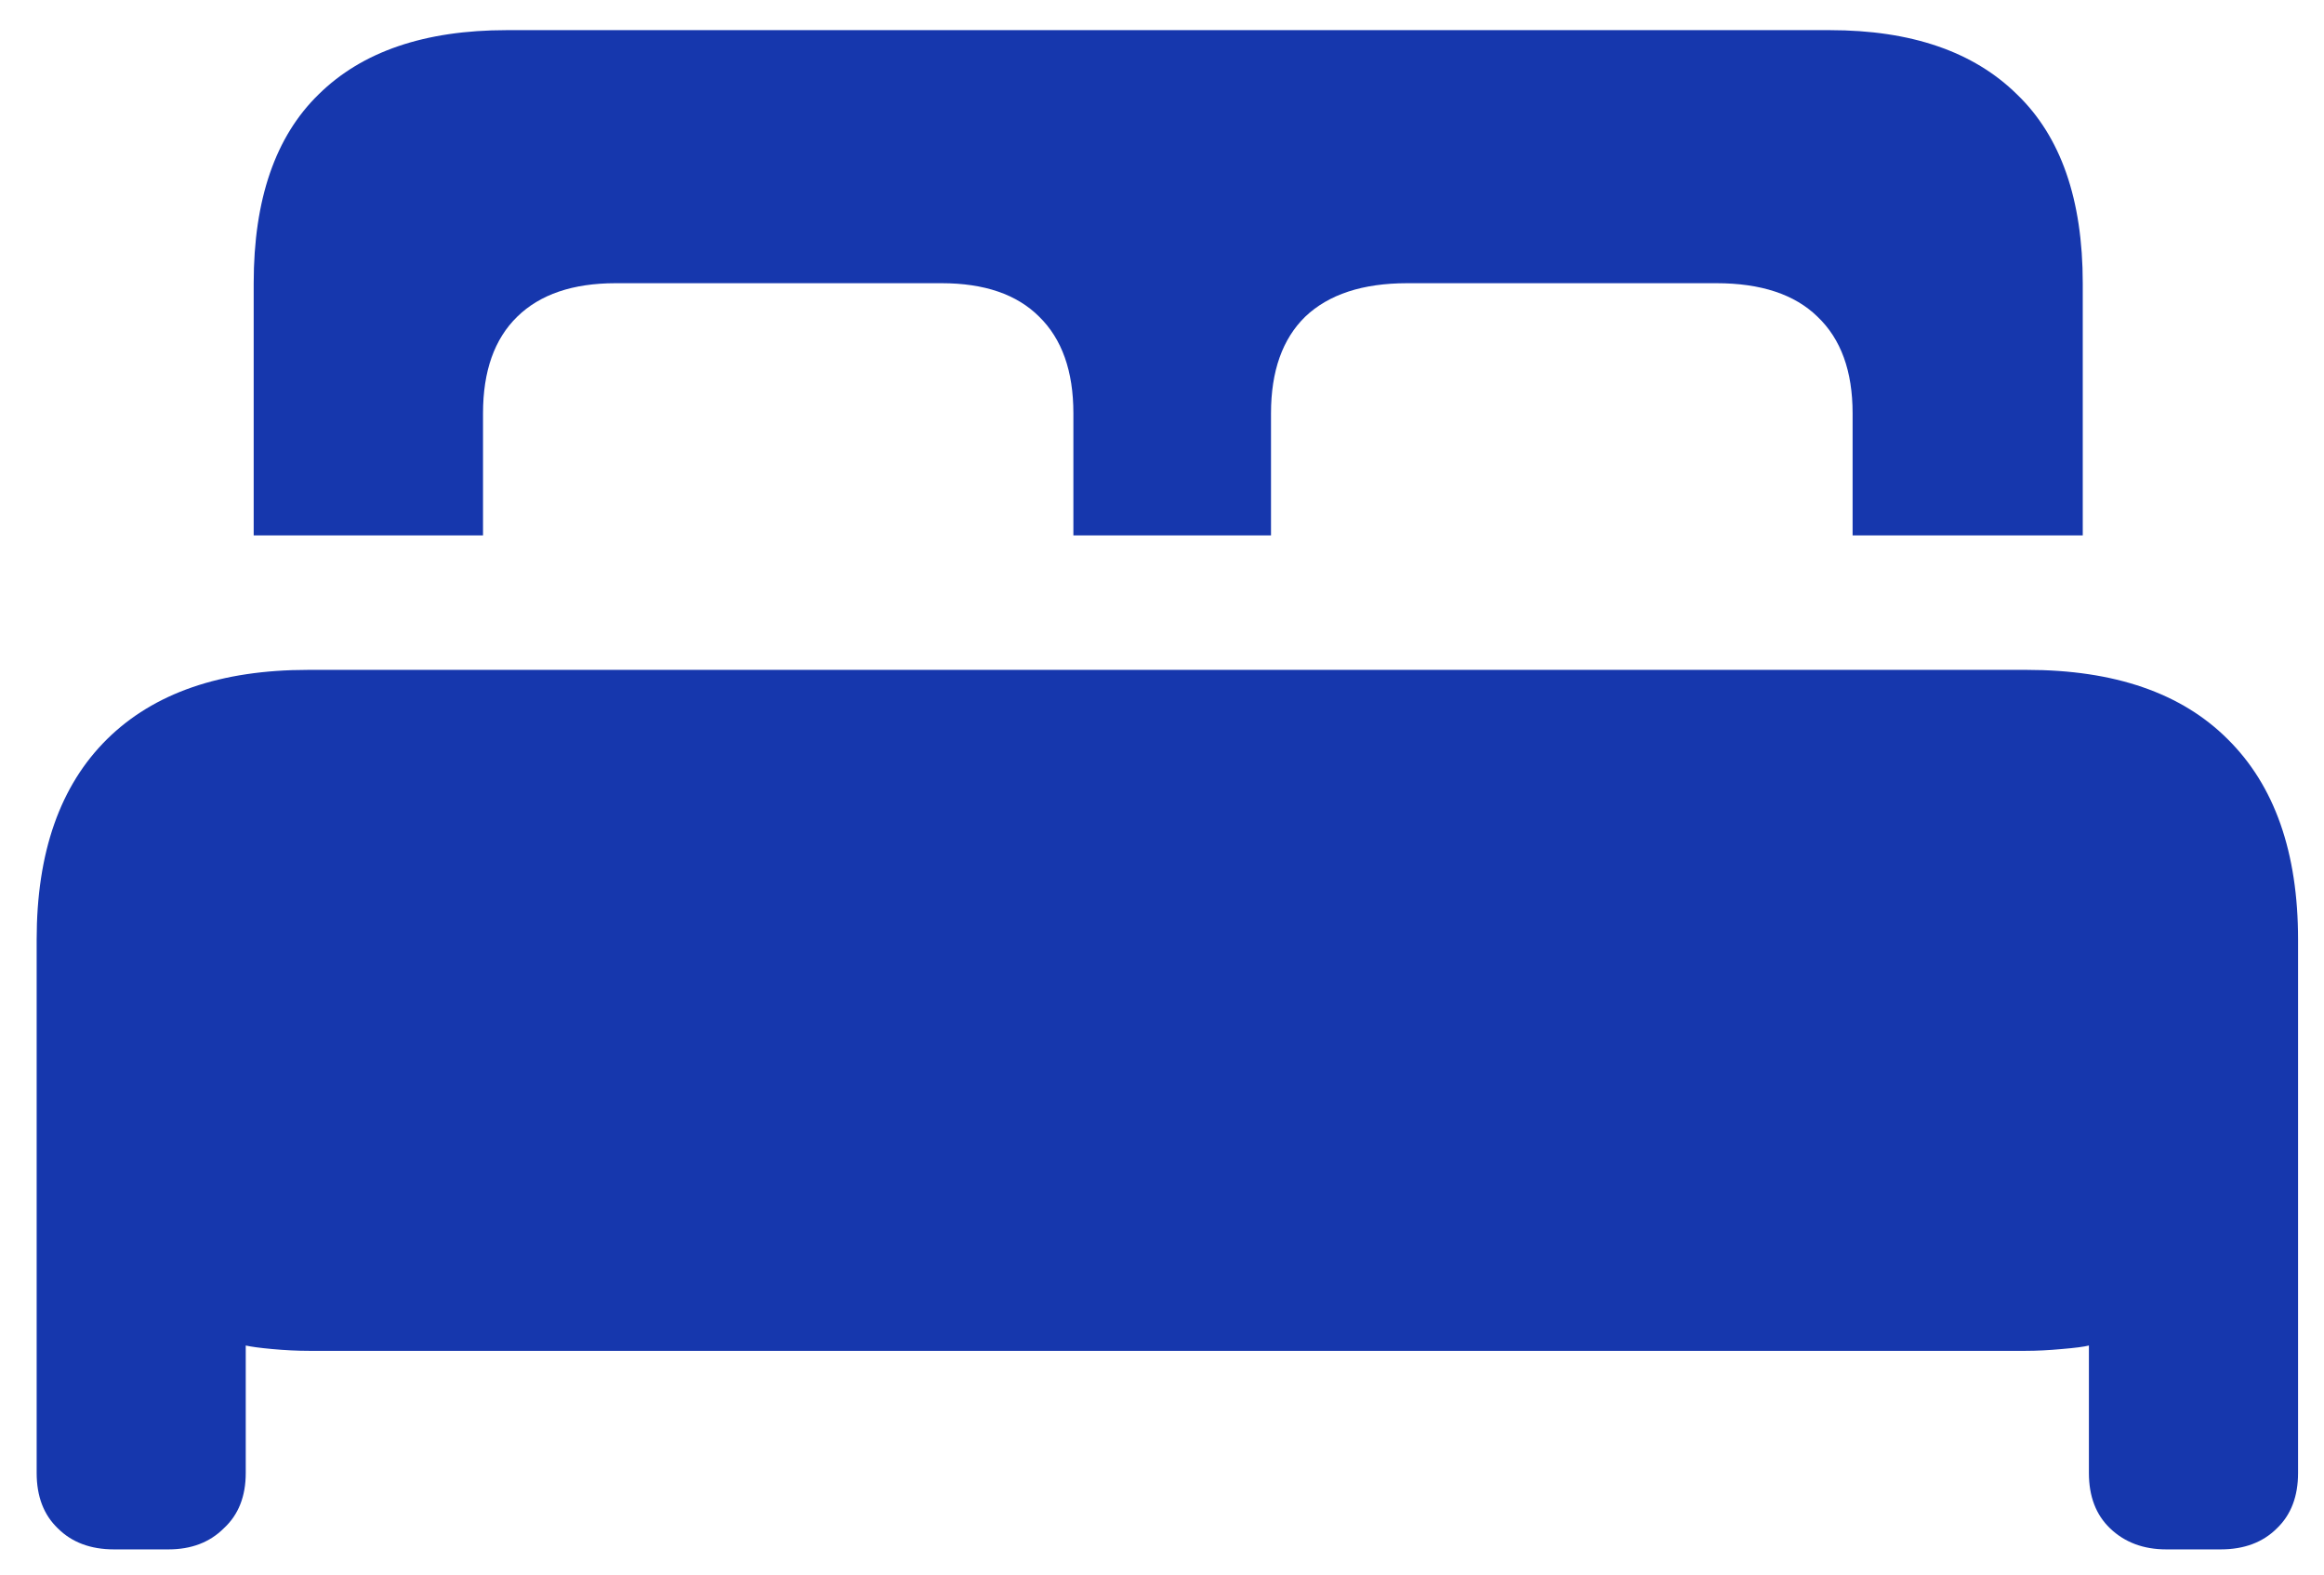 <svg width="31" height="21" viewBox="0 0 31 21" fill="none" xmlns="http://www.w3.org/2000/svg">
<path d="M0.489 19.645V12.531C0.489 11.367 0.802 10.477 1.427 9.859C2.052 9.242 2.946 8.934 4.11 8.934H27.032C28.204 8.934 29.099 9.242 29.716 9.859C30.341 10.477 30.654 11.367 30.654 12.531V19.645C30.654 19.957 30.56 20.203 30.372 20.383C30.185 20.57 29.935 20.664 29.622 20.664H28.896C28.591 20.664 28.341 20.57 28.146 20.383C27.958 20.203 27.864 19.957 27.864 19.645V17.945C27.802 17.961 27.681 17.977 27.501 17.992C27.329 18.008 27.169 18.016 27.021 18.016H4.122C3.966 18.016 3.802 18.008 3.63 17.992C3.466 17.977 3.349 17.961 3.278 17.945V19.645C3.278 19.957 3.181 20.203 2.985 20.383C2.798 20.57 2.552 20.664 2.247 20.664H1.521C1.208 20.664 0.958 20.57 0.771 20.383C0.583 20.203 0.489 19.957 0.489 19.645ZM3.384 7.141V3.777C3.384 2.66 3.673 1.82 4.251 1.258C4.829 0.688 5.665 0.402 6.759 0.402H24.407C25.493 0.402 26.325 0.688 26.904 1.258C27.489 1.82 27.782 2.66 27.782 3.777V7.141H24.712V5.512C24.712 4.949 24.556 4.52 24.243 4.223C23.939 3.926 23.489 3.777 22.896 3.777H18.771C18.177 3.777 17.724 3.926 17.411 4.223C17.107 4.52 16.954 4.949 16.954 5.512V7.141H14.318V5.512C14.318 4.949 14.165 4.52 13.861 4.223C13.564 3.926 13.13 3.777 12.56 3.777H8.212C7.642 3.777 7.204 3.926 6.9 4.223C6.595 4.52 6.443 4.949 6.443 5.512V7.141H3.384Z" fill="#1637AD"/>
</svg>
